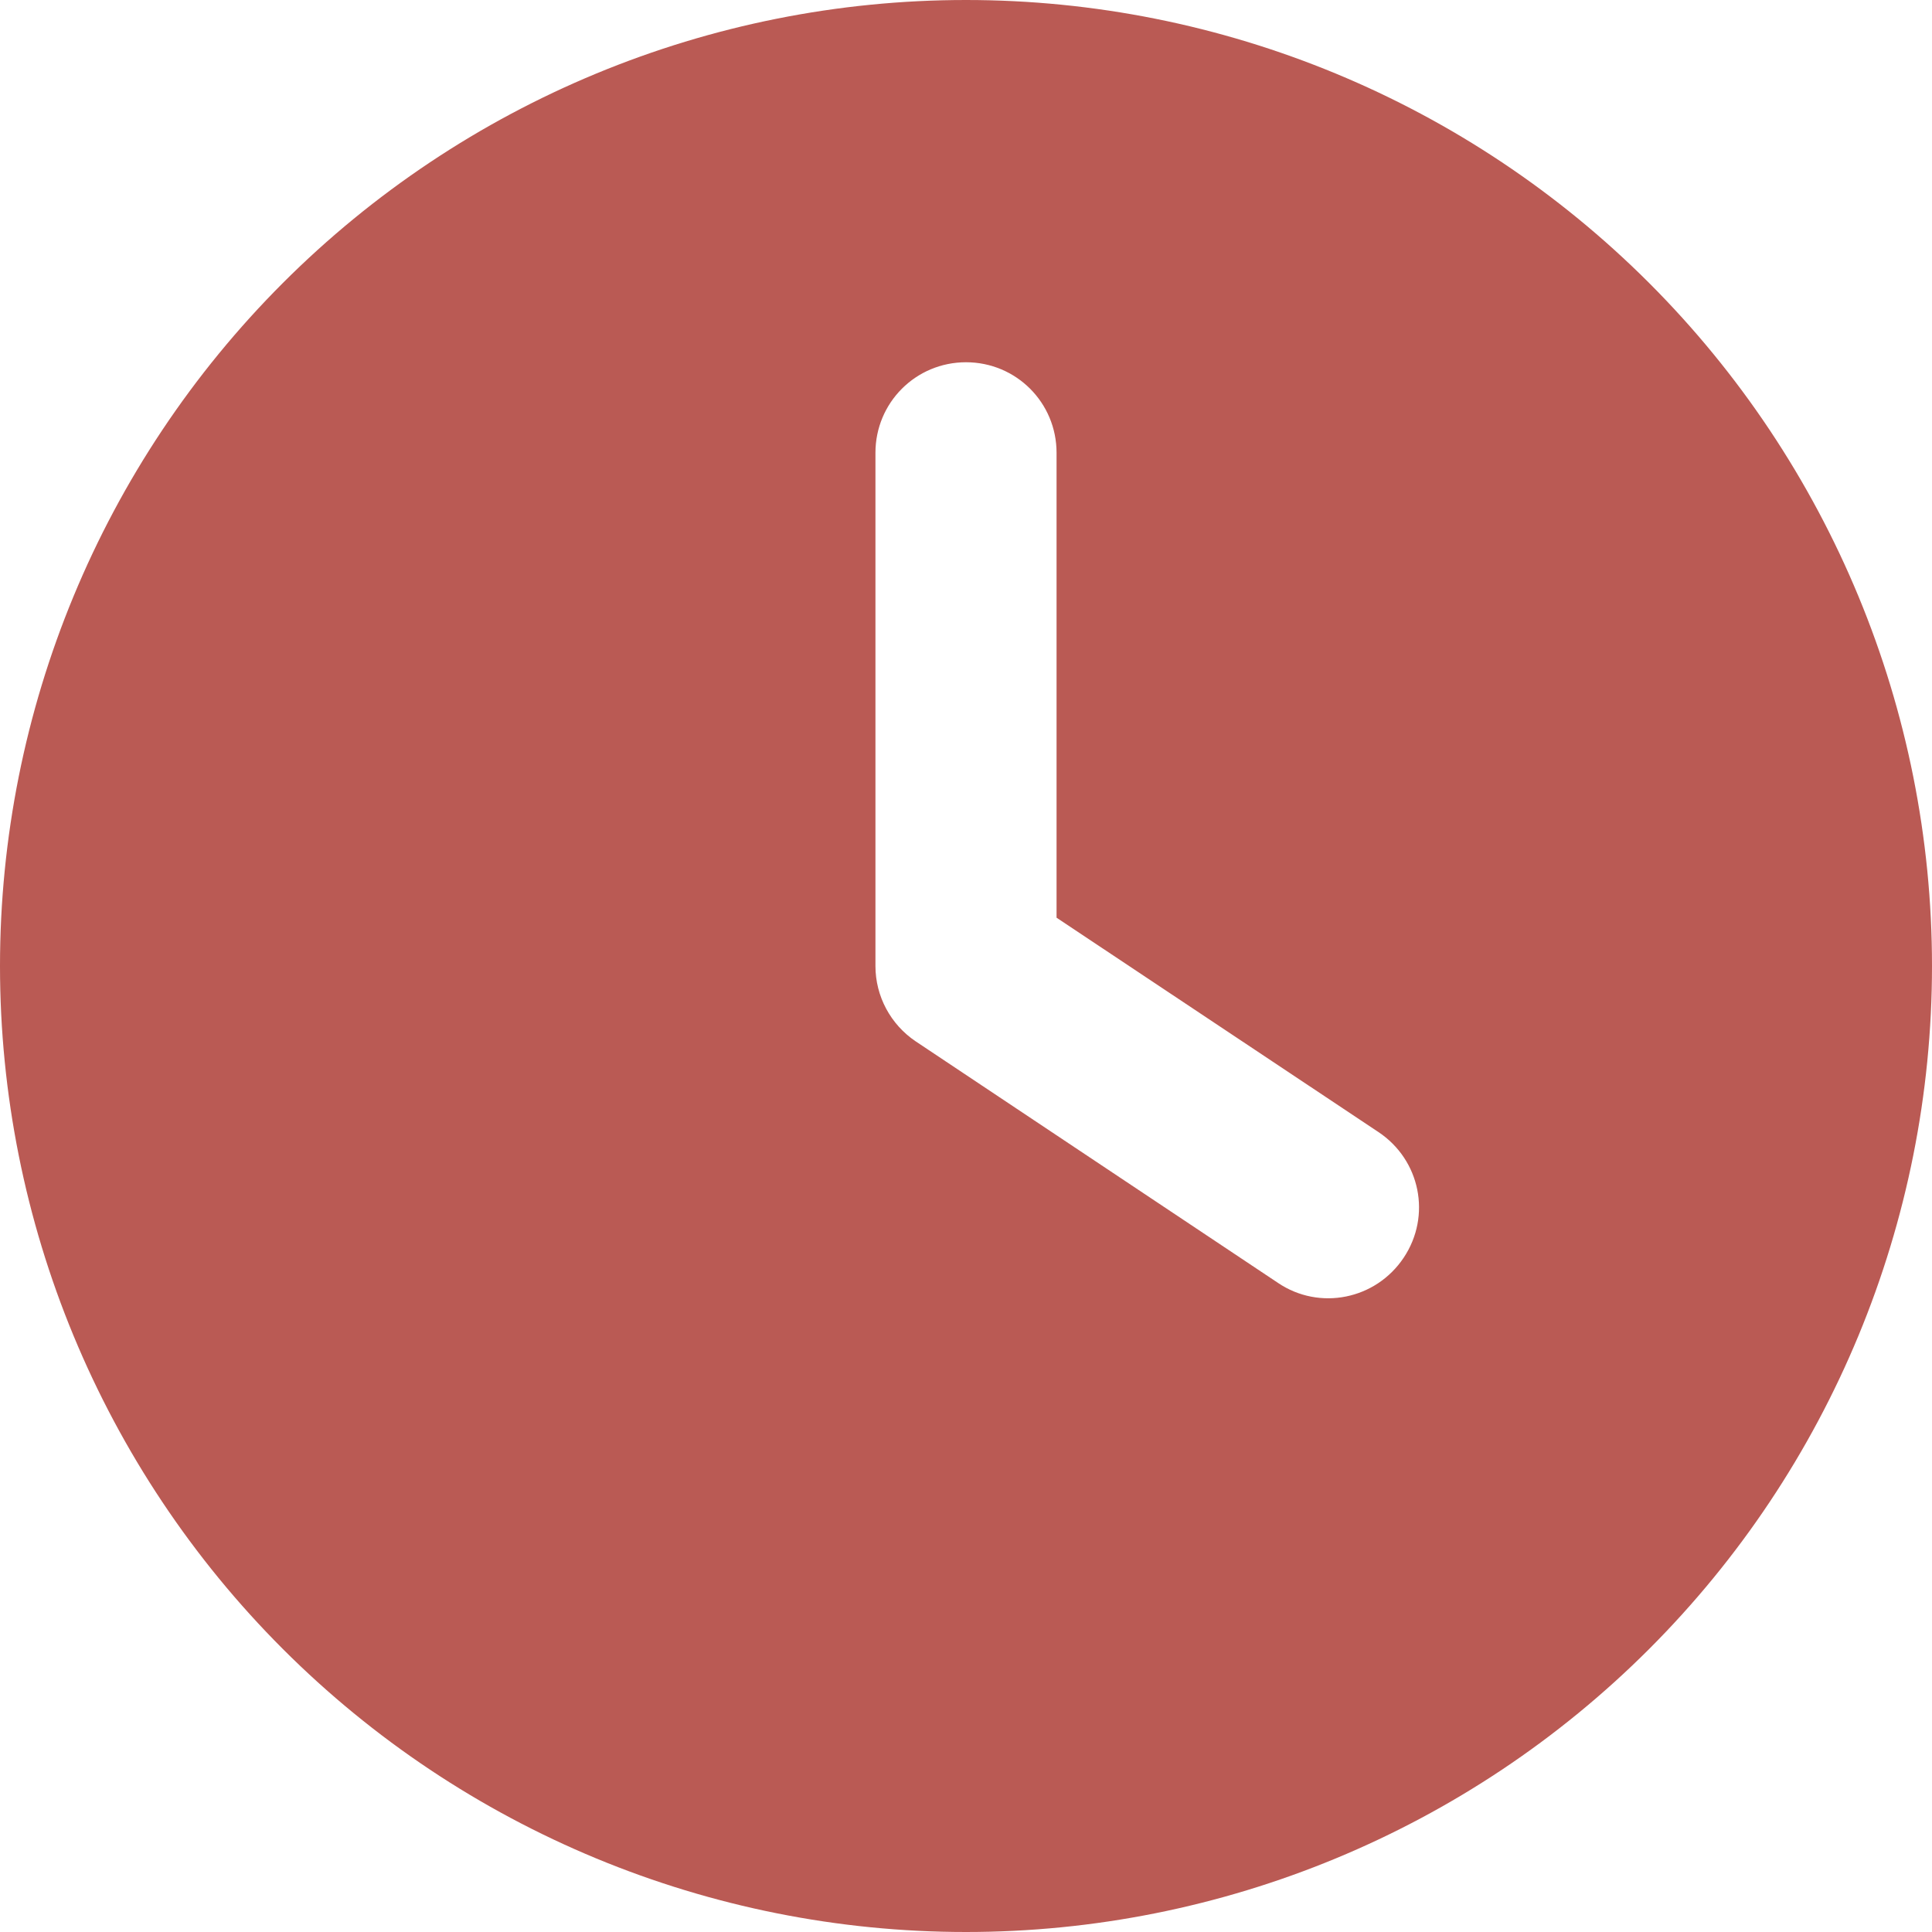 <svg width="70" height="70" viewBox="0 0 70 70" fill="none" xmlns="http://www.w3.org/2000/svg">
<path d="M35 0C44.283 0 53.185 3.687 59.749 10.251C66.312 16.815 70 25.717 70 35C70 44.283 66.312 53.185 59.749 59.749C53.185 66.312 44.283 70 35 70C25.717 70 16.815 66.312 10.251 59.749C3.687 53.185 0 44.283 0 35C0 25.717 3.687 16.815 10.251 10.251C16.815 3.687 25.717 0 35 0ZM31.719 16.406V35C31.719 36.094 32.266 37.119 33.182 37.734L46.307 46.484C47.81 47.496 49.848 47.086 50.859 45.568C51.871 44.051 51.461 42.027 49.943 41.016L38.281 33.25V16.406C38.281 14.588 36.818 13.125 35 13.125C33.182 13.125 31.719 14.588 31.719 16.406Z" fill="#BA5A54"/>
</svg>
